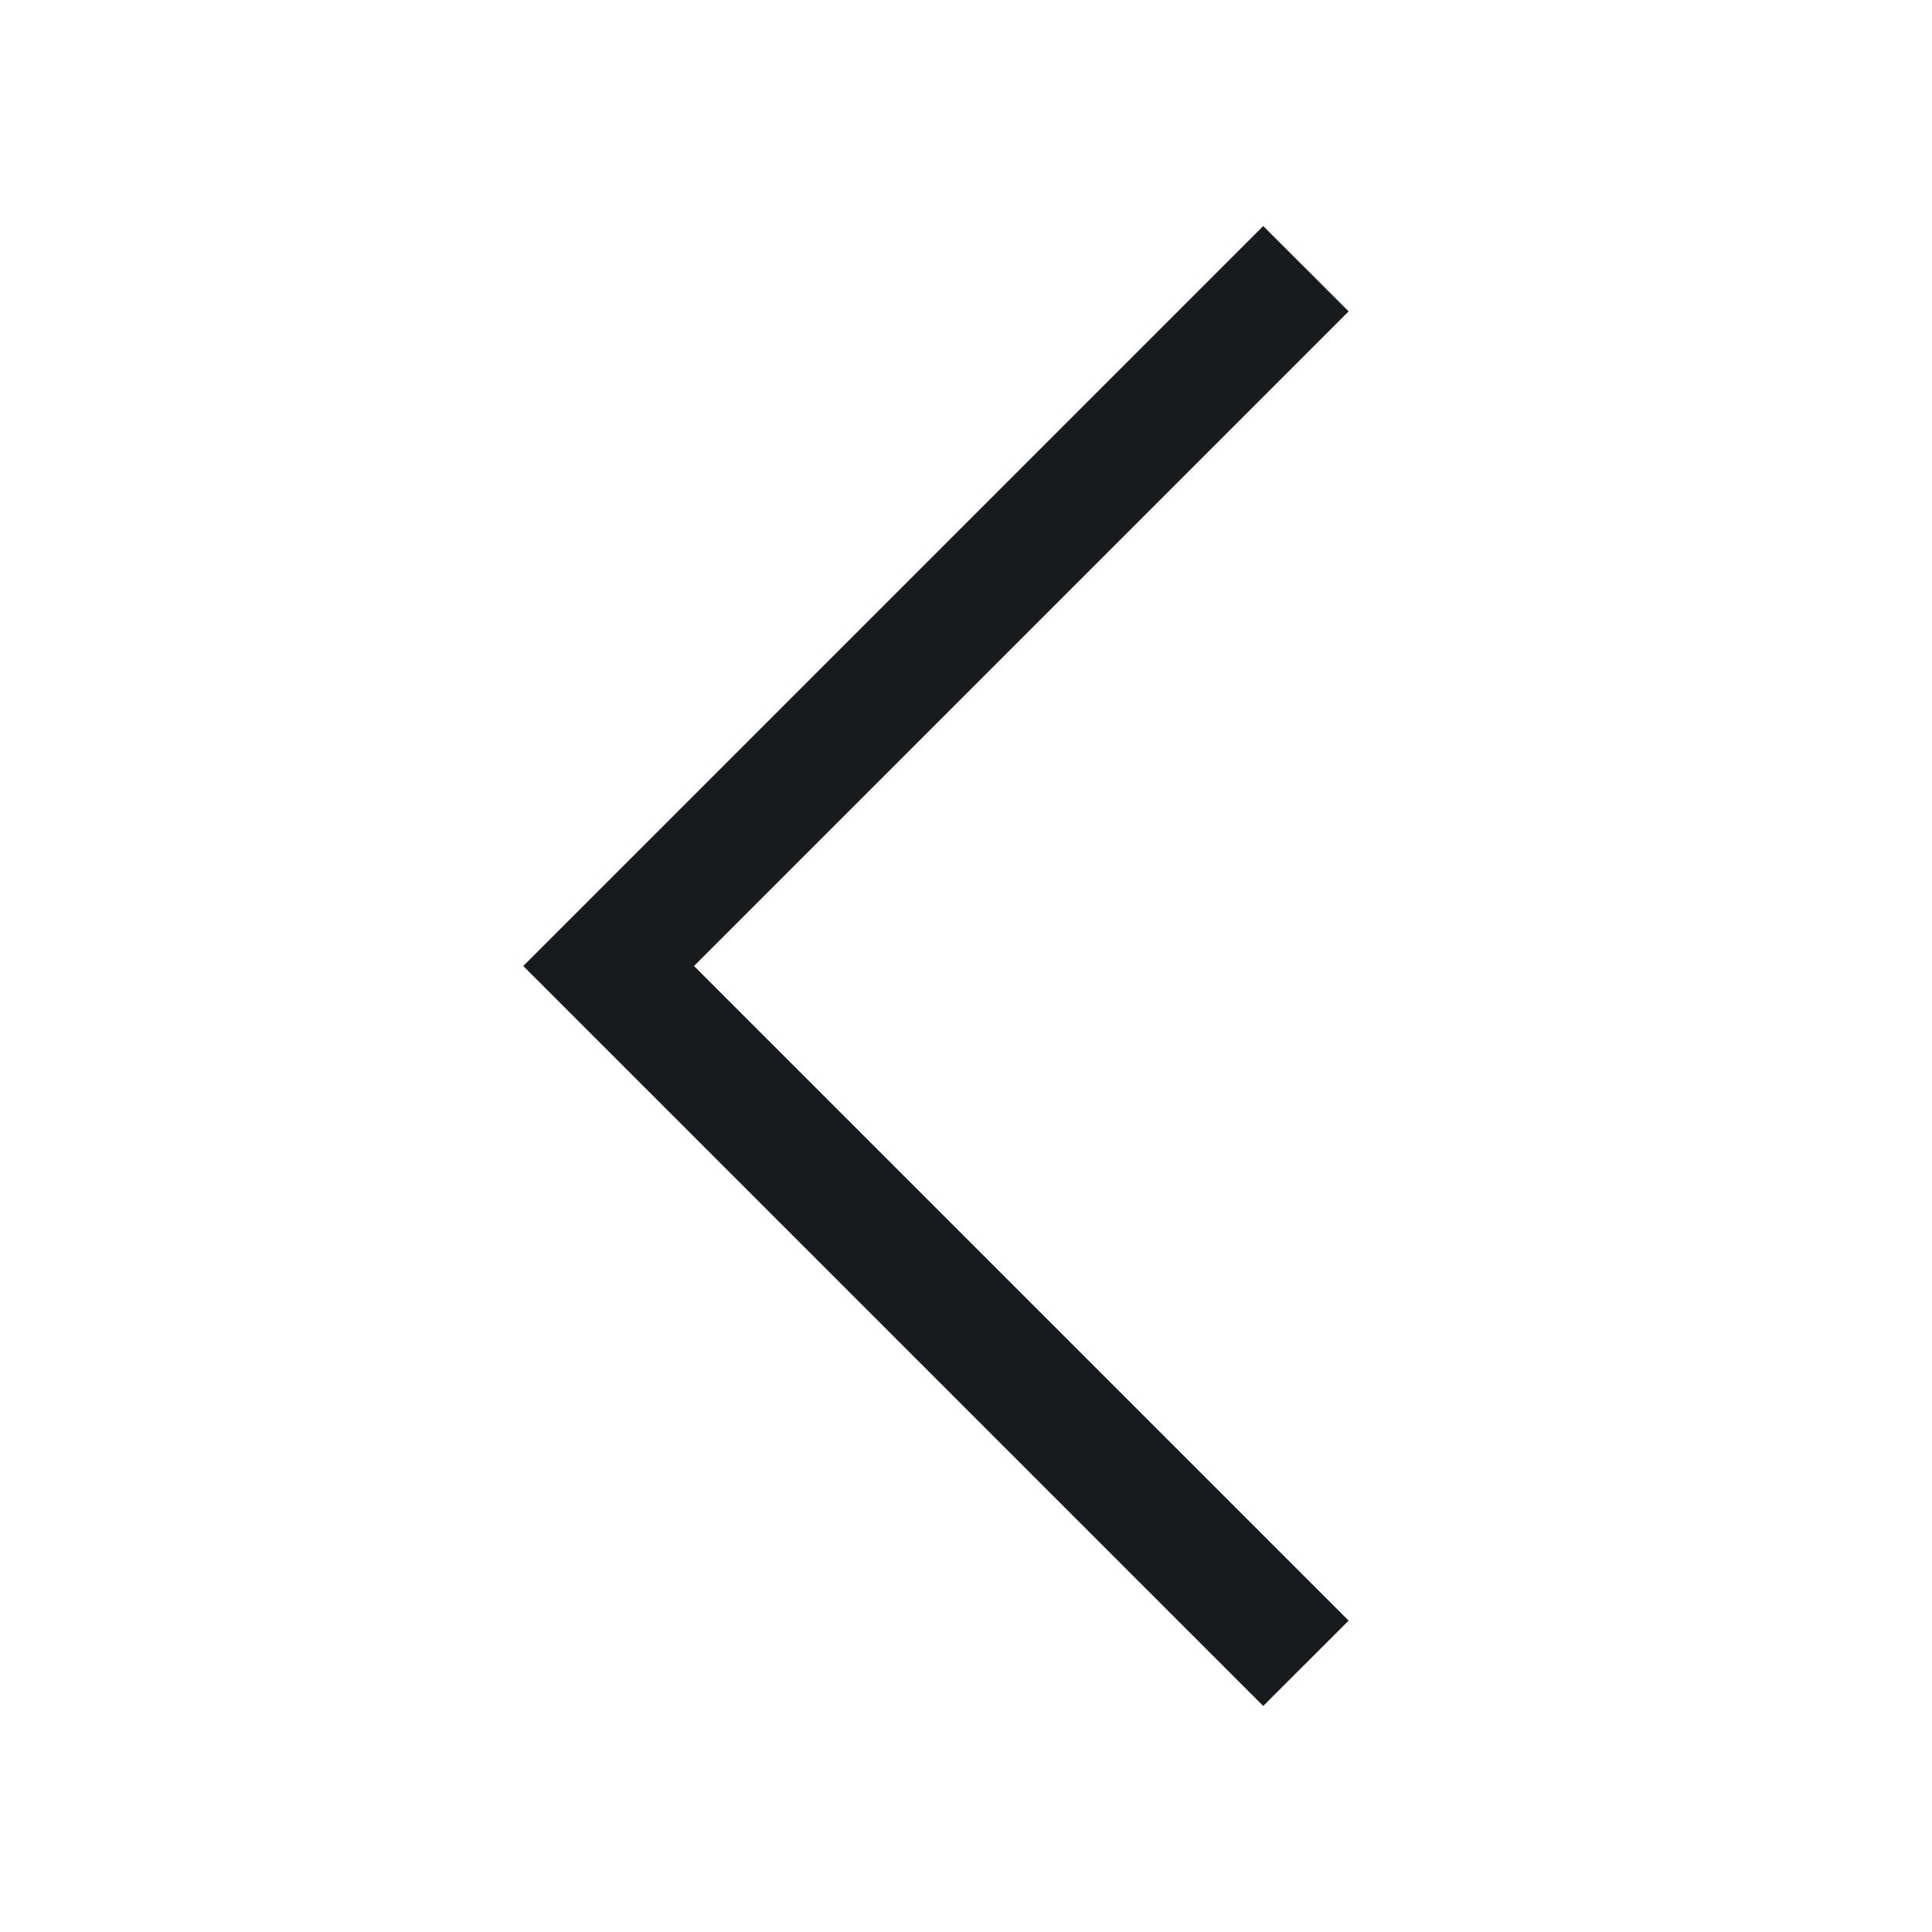 <svg width="24" height="24" viewBox="0 0 24 24" fill="none" xmlns="http://www.w3.org/2000/svg">
<path fill-rule="evenodd" clip-rule="evenodd" d="M16.753 3.868L15.692 2.808L7.561 10.939L6.5 12L7.561 13.061L15.692 21.192L16.753 20.132L8.621 12L16.753 3.868Z" fill="#171B1D"/>
</svg>
